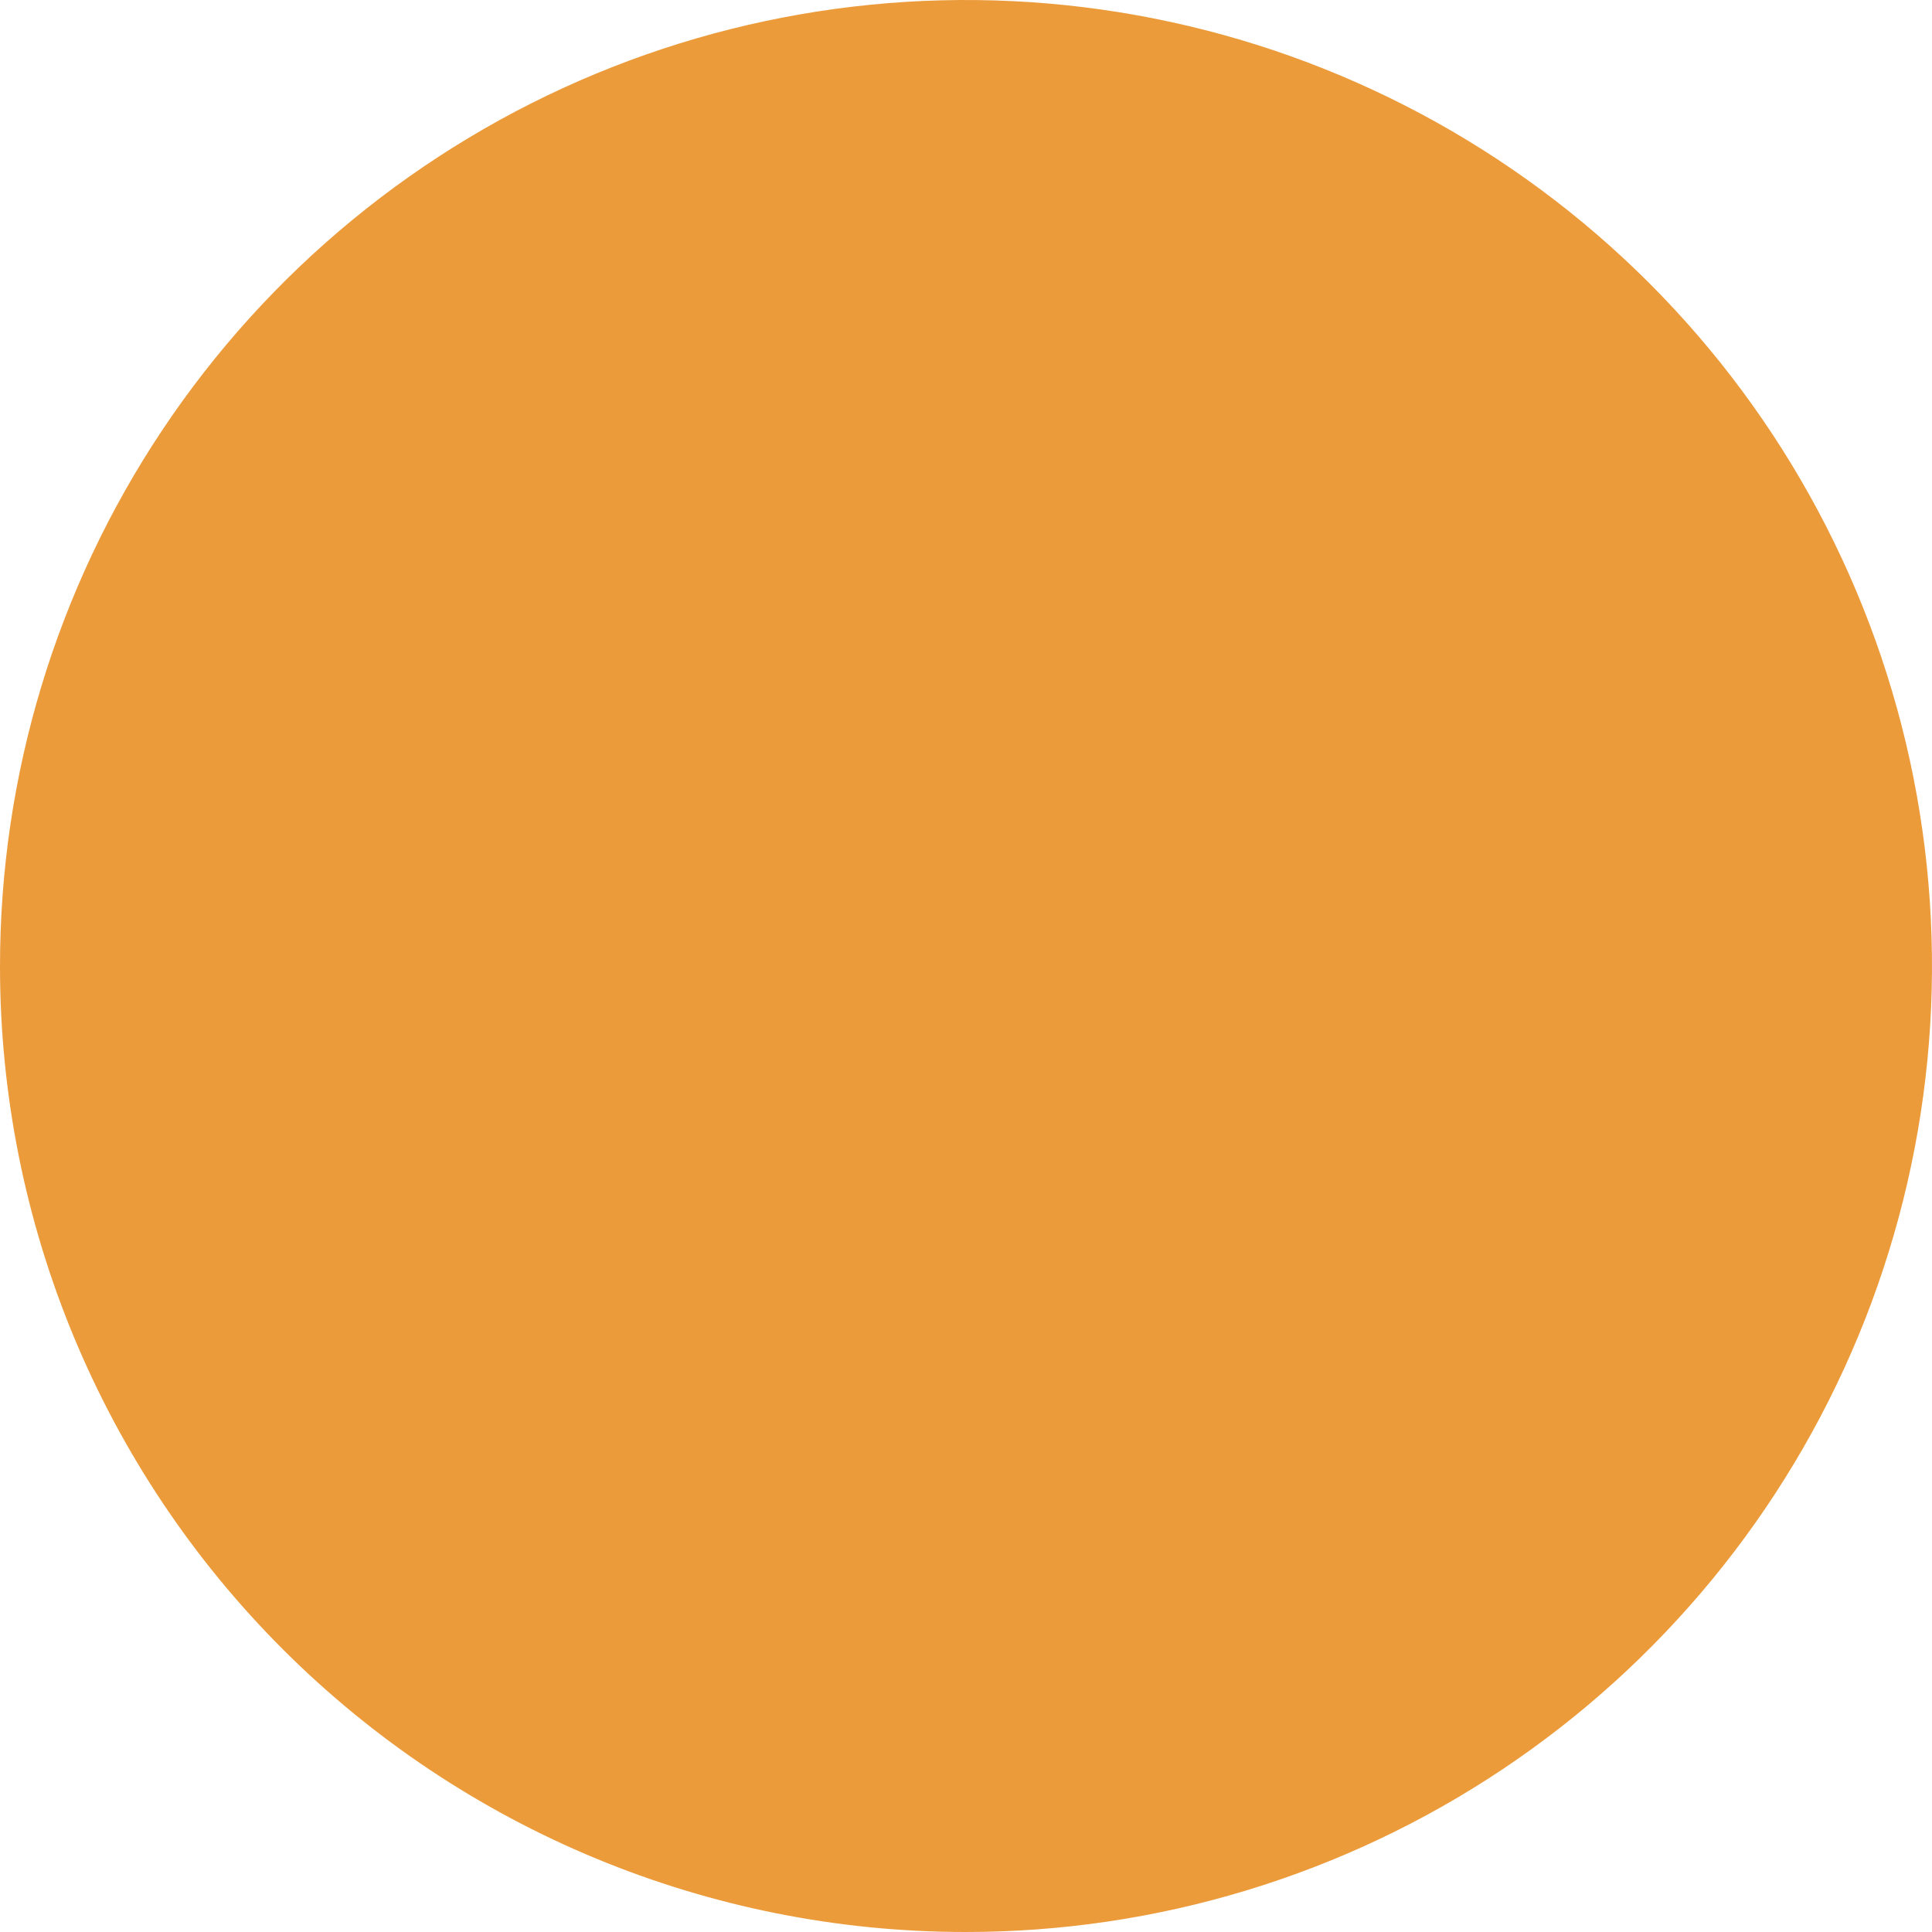 <svg width="62" height="62" viewBox="0 0 62 62" fill="none" xmlns="http://www.w3.org/2000/svg">
<path fill-rule="evenodd" clip-rule="evenodd" d="M2.11078e-05 31.036C-0.007 24.903 1.805 18.905 5.208 13.802C8.611 8.699 13.451 4.72 19.116 2.368C24.781 0.017 31.016 -0.601 37.032 0.593C43.048 1.786 48.576 4.738 52.914 9.073C57.252 13.409 60.207 18.934 61.404 24.95C62.601 30.966 61.986 37.201 59.639 42.867C57.291 48.534 53.314 53.376 48.213 56.782C43.112 60.188 37.115 62.004 30.982 62C22.768 62 14.89 58.738 9.081 52.932C3.271 47.126 0.005 39.25 2.11078e-05 31.036V31.036Z" fill="#EC9B3B"/>
</svg>
